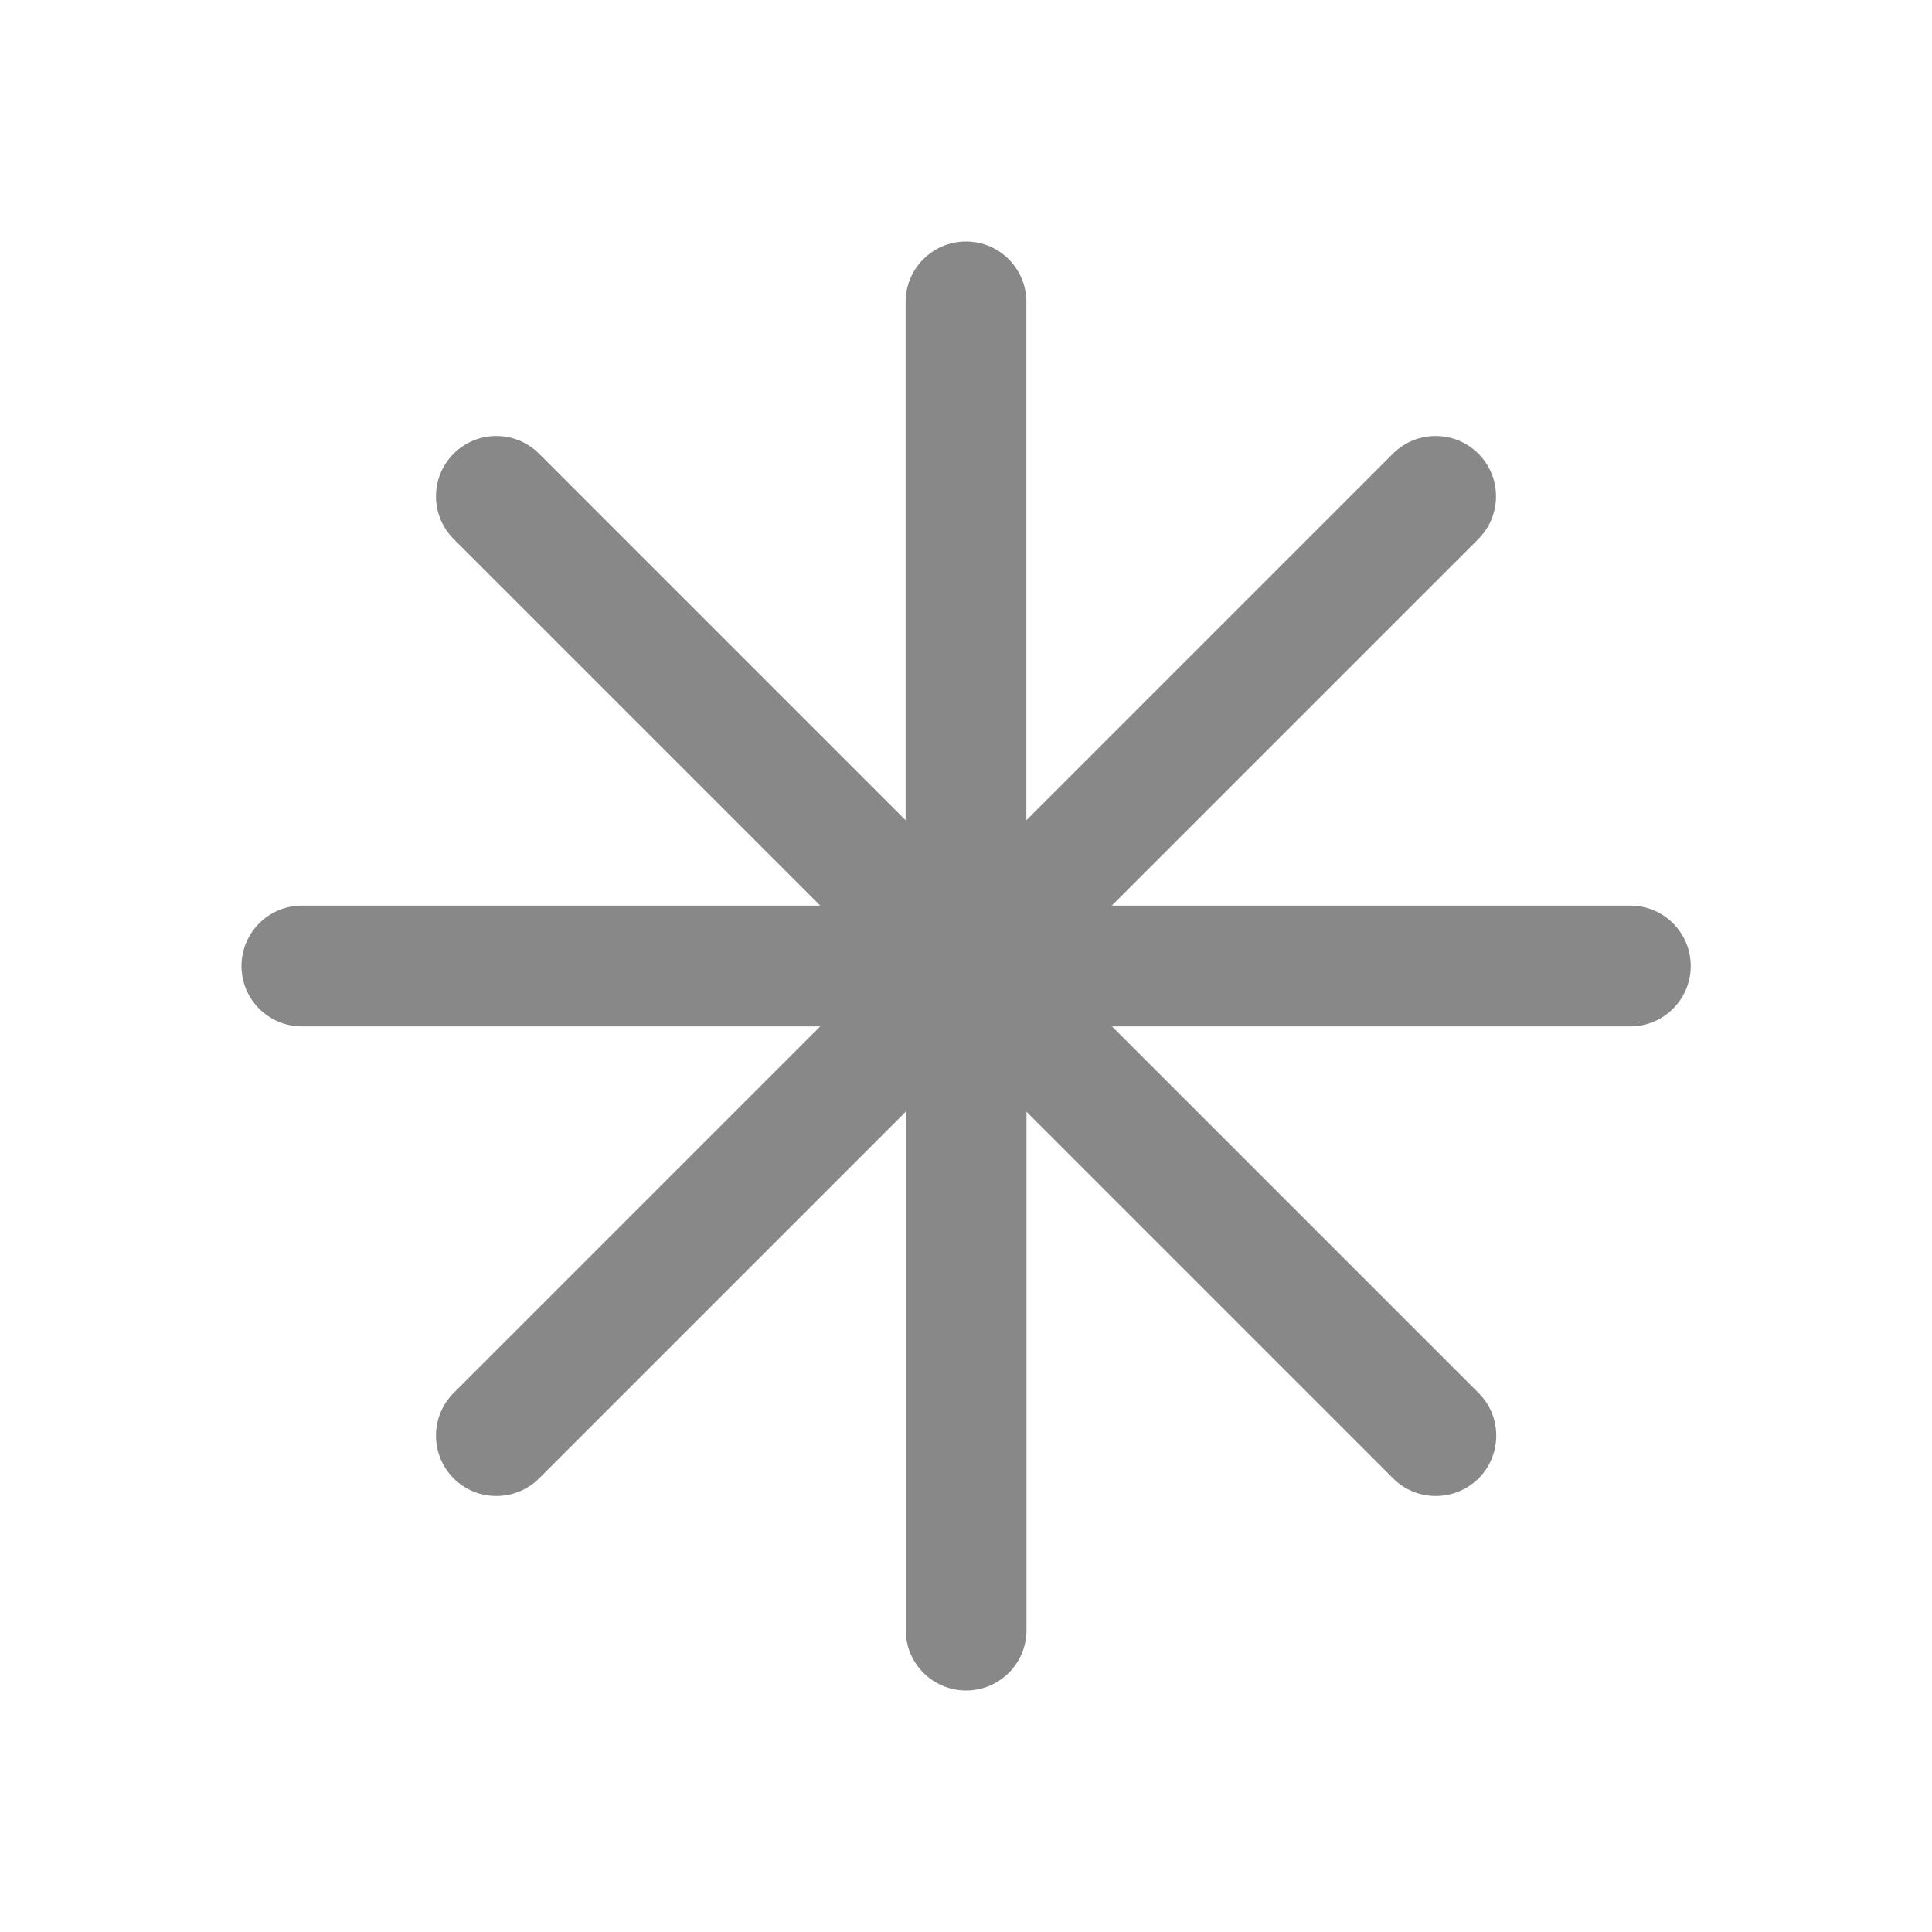 <svg width="16" height="16" viewBox="0 0 16 16" fill="none" xmlns="http://www.w3.org/2000/svg">
<path d="M13.5 7.5H9.207L12.243 4.464C12.438 4.269 12.438 3.952 12.243 3.757C12.048 3.562 11.731 3.562 11.536 3.757L8.5 6.793V2.5C8.5 2.224 8.276 2 8 2C7.724 2 7.5 2.224 7.5 2.5V6.793L4.464 3.757C4.269 3.562 3.952 3.562 3.757 3.757C3.562 3.952 3.562 4.269 3.757 4.464L6.793 7.5H2.5C2.224 7.5 2 7.724 2 8C2 8.276 2.224 8.5 2.5 8.5H6.793L3.757 11.536C3.562 11.731 3.562 12.048 3.757 12.243C3.855 12.341 3.983 12.389 4.111 12.389C4.239 12.389 4.367 12.34 4.465 12.243L7.501 9.207V13.5C7.501 13.776 7.725 14 8.001 14C8.277 14 8.501 13.776 8.501 13.5V9.207L11.537 12.243C11.635 12.341 11.763 12.389 11.891 12.389C12.019 12.389 12.147 12.34 12.245 12.243C12.44 12.048 12.44 11.731 12.245 11.536L9.209 8.5H13.502C13.778 8.5 14.002 8.276 14.002 8C14.002 7.724 13.778 7.5 13.502 7.5H13.5Z" fill="#888"/>
</svg>
